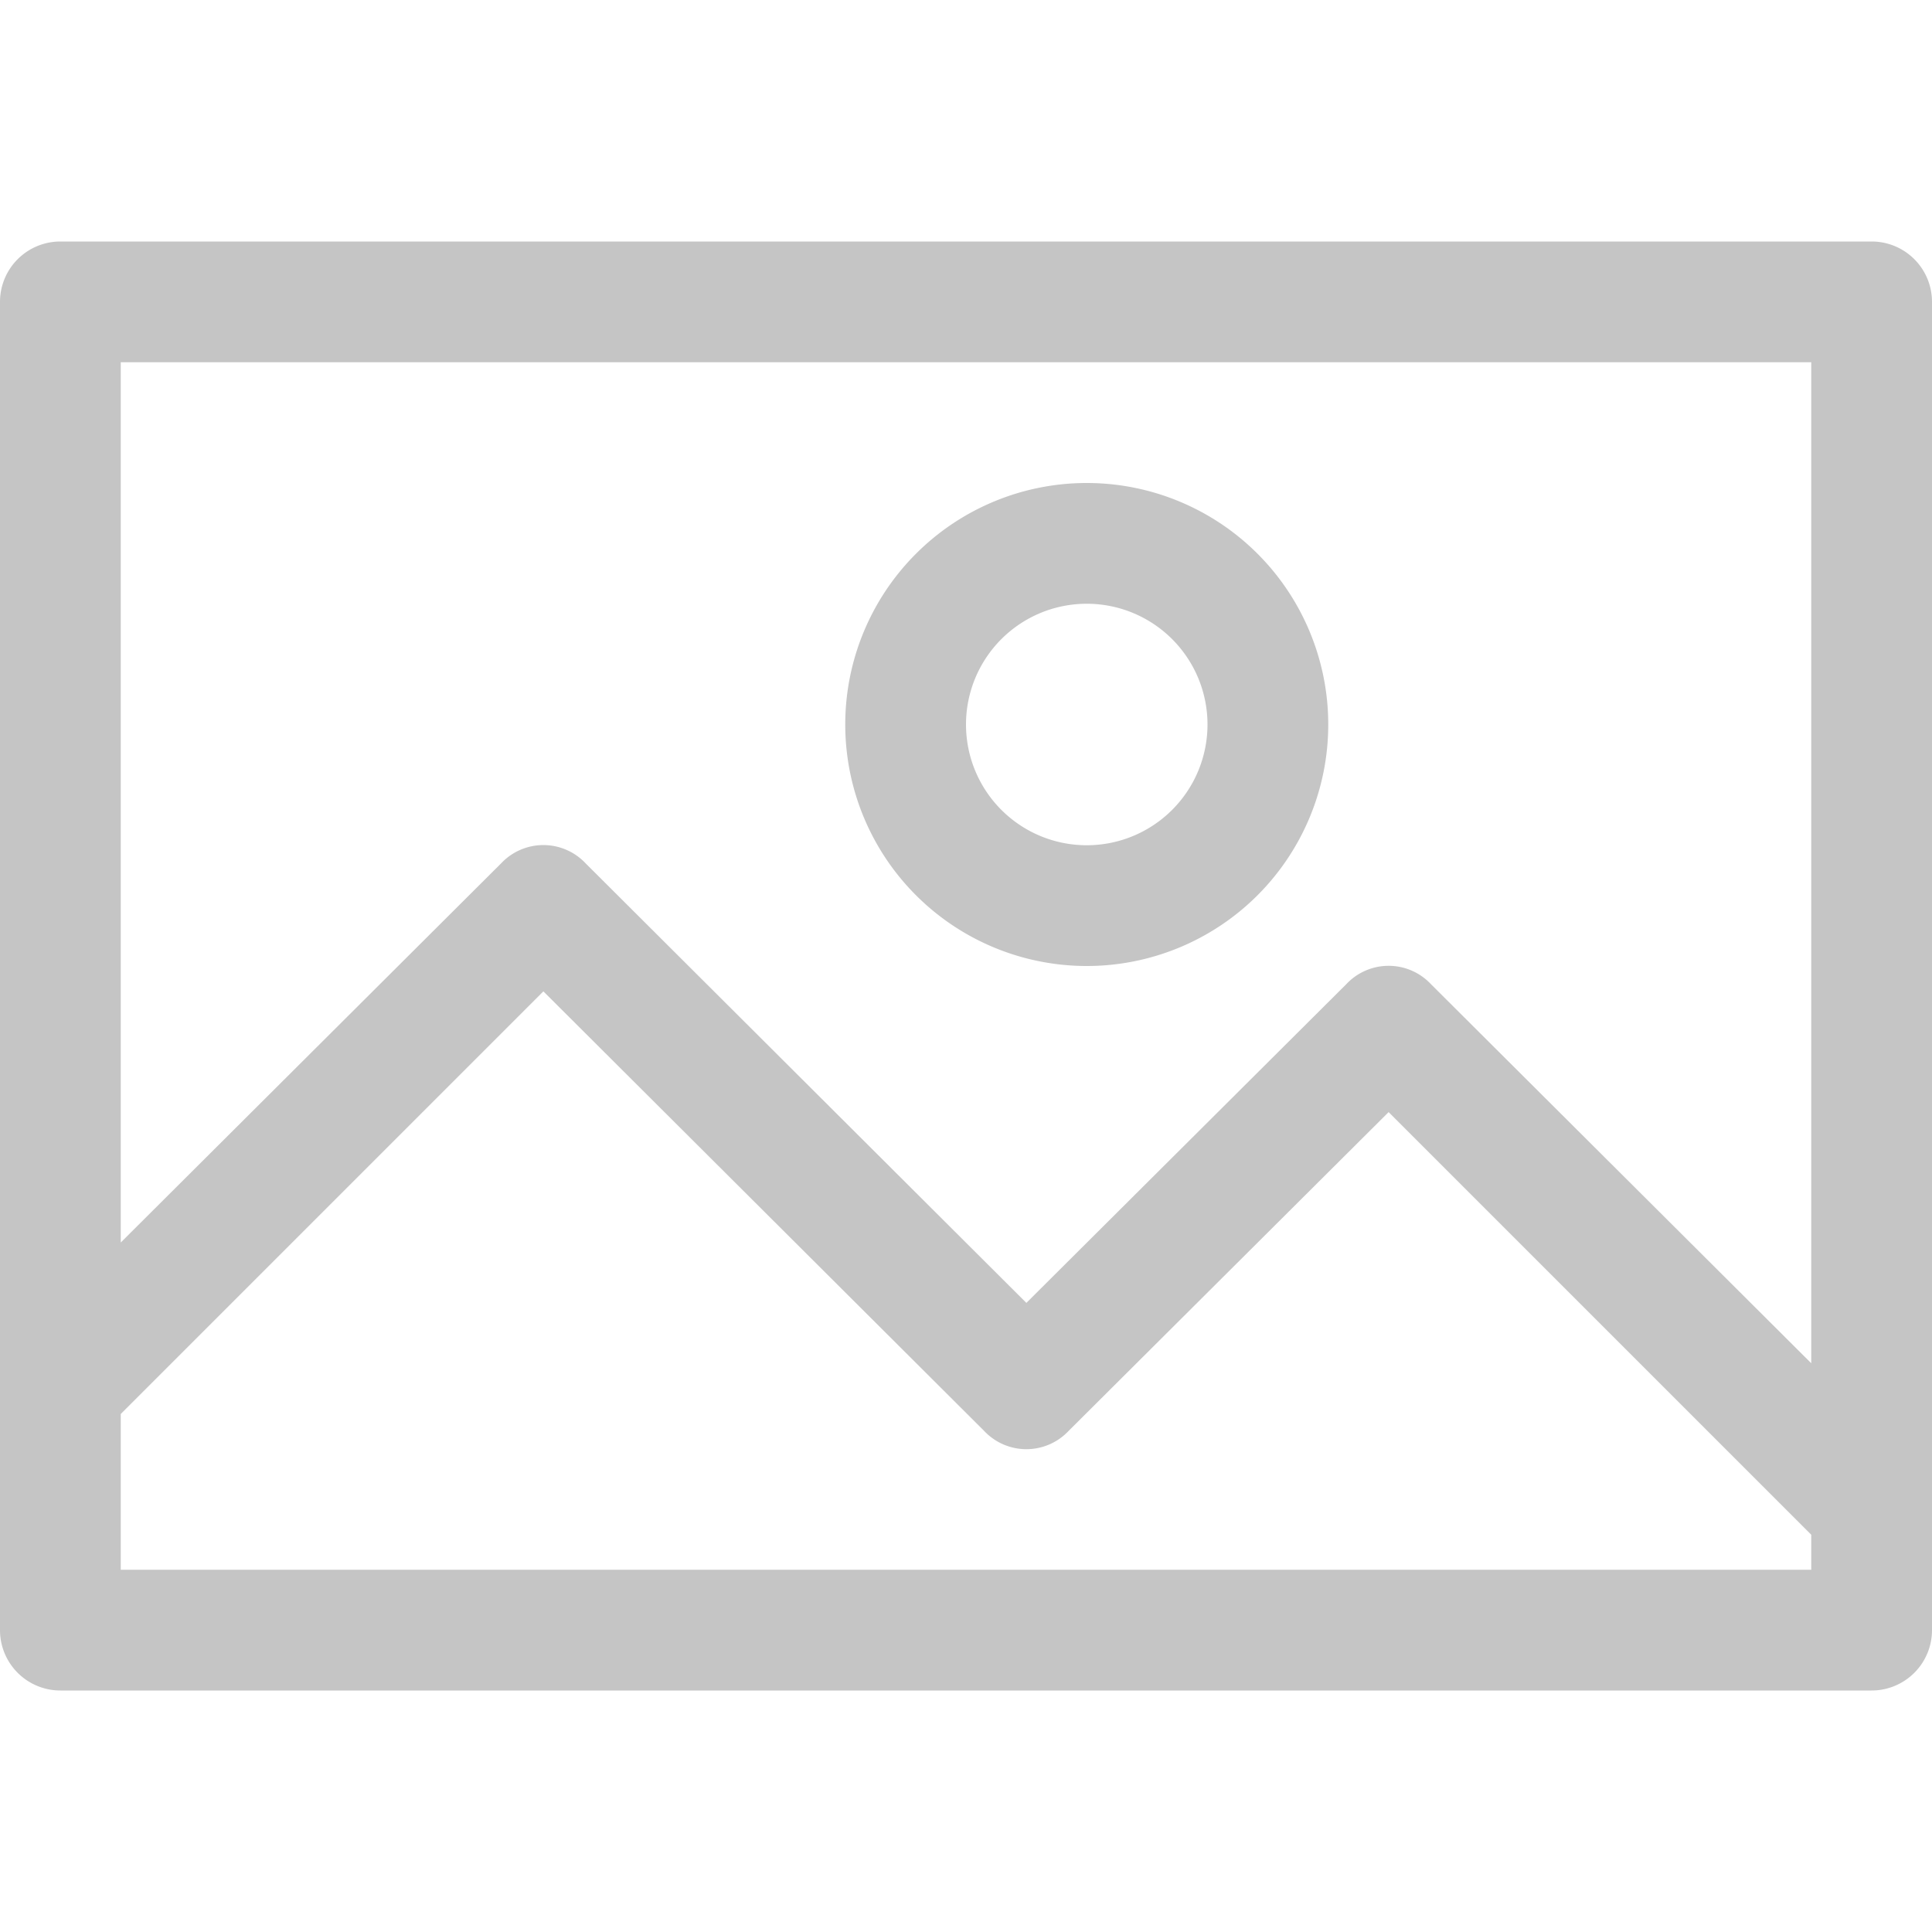 <svg fill="#C5C5C5" width="200px" height="200px" viewBox="0 -2 16 16" xmlns="http://www.w3.org/2000/svg"
    stroke="#C5C5C5" stroke-width="0">
    <g id="SVGRepo_bgCarrier" stroke-width="0"></g>
    <g id="SVGRepoEditor" data-name="Layer 2">
        <g id="SVGRepoEditor" data-name="Layer 1">
            <path
                d="M15.5,0H.5A.5.5,0,0,0,0,.5v11a.5.5,0,0,0,.5.5h15a.5.5,0,0,0,.5-.5V.5A.5.5,0,0,0,15.5,0ZM15,1V9.29L11.85,6.15a.48.48,0,0,0-.7,0L8.5,8.79,4.85,5.15a.48.48,0,0,0-.7,0L1,8.29V1ZM1,11V9.71l3.5-3.5L8.15,9.85a.48.48,0,0,0,.7,0L11.5,7.21l3.5,3.5V11ZM9,6A2,2,0,1,0,7,4,2,2,0,0,0,9,6ZM9,3A1,1,0,1,1,8,4,1,1,0,0,1,9,3Z">
            </path>
        </g>
    </g>
</svg>